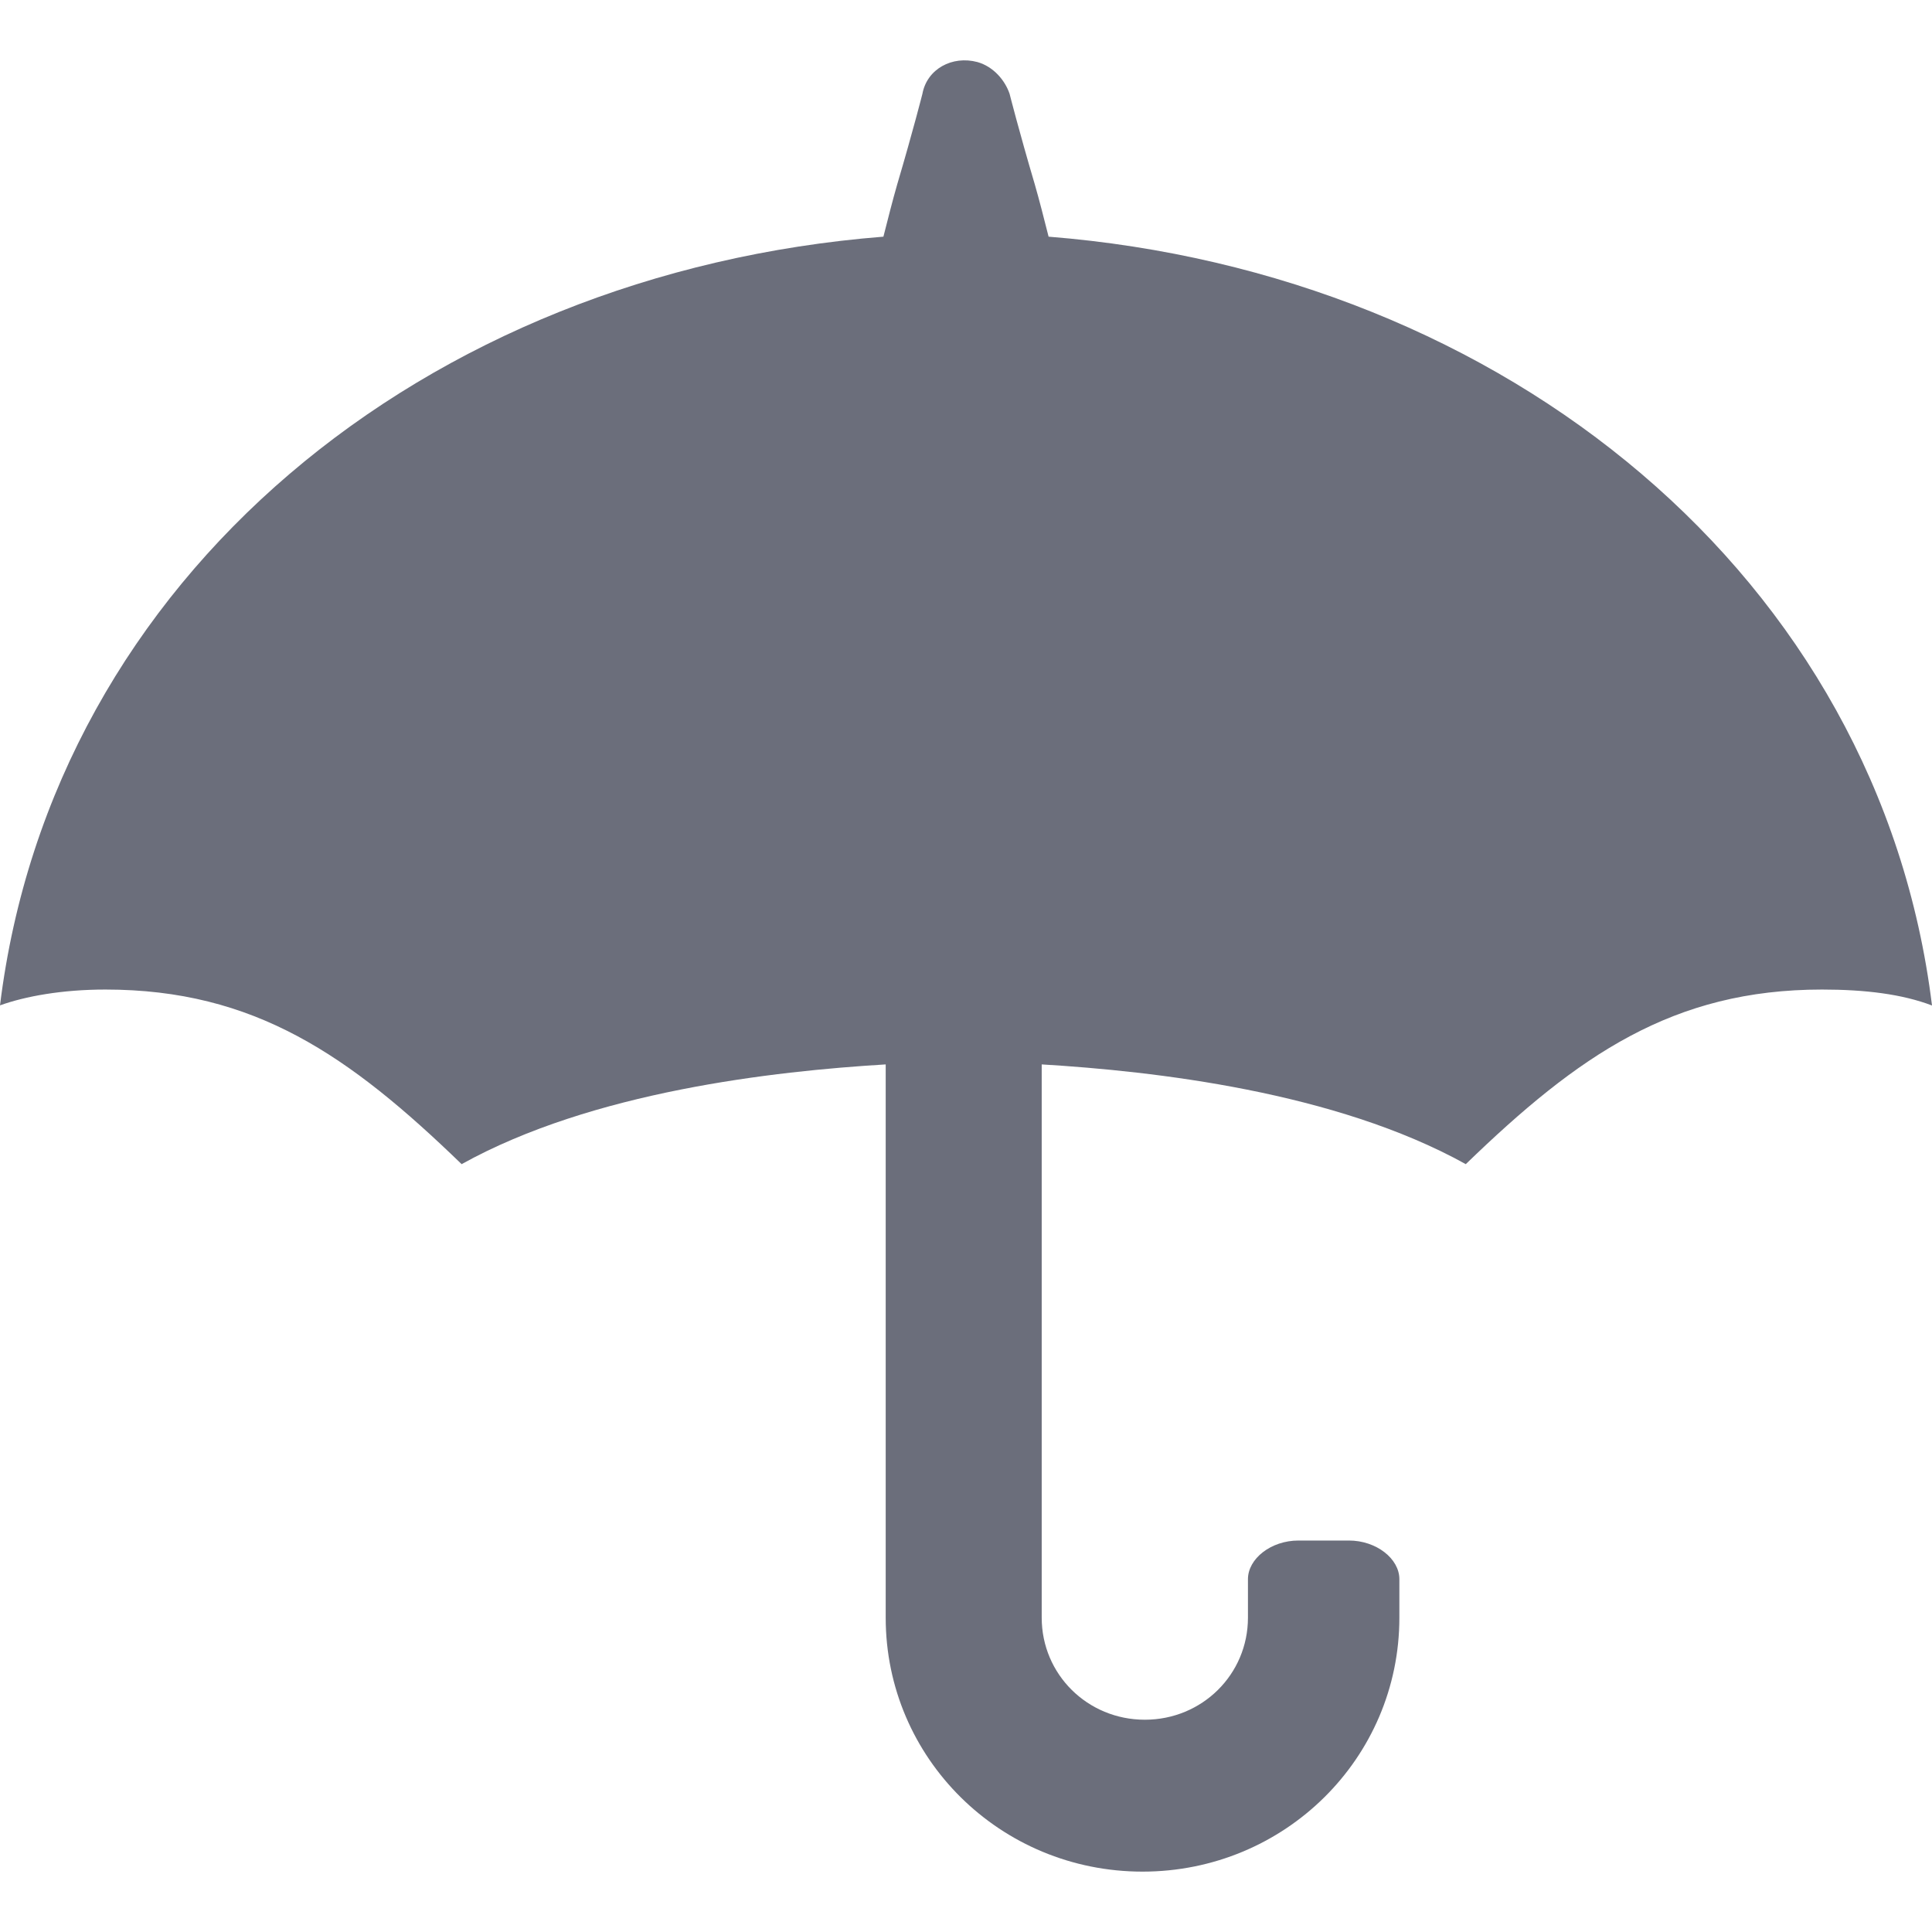 <svg width="16" height="16" viewBox="0 0 16 16" fill="none" xmlns="http://www.w3.org/2000/svg">
<path d="M8.684 1.96C8.646 1.81 8.608 1.66 8.57 1.528C8.437 1.078 8.361 0.777 8.361 0.777C8.323 0.665 8.228 0.552 8.095 0.514C7.886 0.458 7.677 0.571 7.639 0.777C7.639 0.777 7.563 1.078 7.43 1.528C7.392 1.66 7.354 1.81 7.316 1.96C3.519 2.261 0.437 4.777 0 8.326C0.209 8.251 0.513 8.195 0.873 8.195C2.108 8.195 2.892 8.74 3.823 9.641C4.905 9.04 6.405 8.871 7.335 8.815V13.397C7.335 14.561 8.285 15.5 9.462 15.5C10.639 15.5 11.589 14.561 11.589 13.397V13.078C11.589 12.909 11.399 12.758 11.171 12.758H10.753C10.525 12.758 10.335 12.909 10.335 13.078V13.397C10.335 13.866 9.956 14.242 9.481 14.242C9.006 14.242 8.627 13.866 8.627 13.397V8.815C9.557 8.871 11.057 9.04 12.139 9.641C13.07 8.74 13.854 8.195 15.089 8.195C15.449 8.195 15.753 8.233 16 8.327C15.563 4.777 12.462 2.261 8.684 1.96Z" fill="#6B6E7B"/>
</svg>
